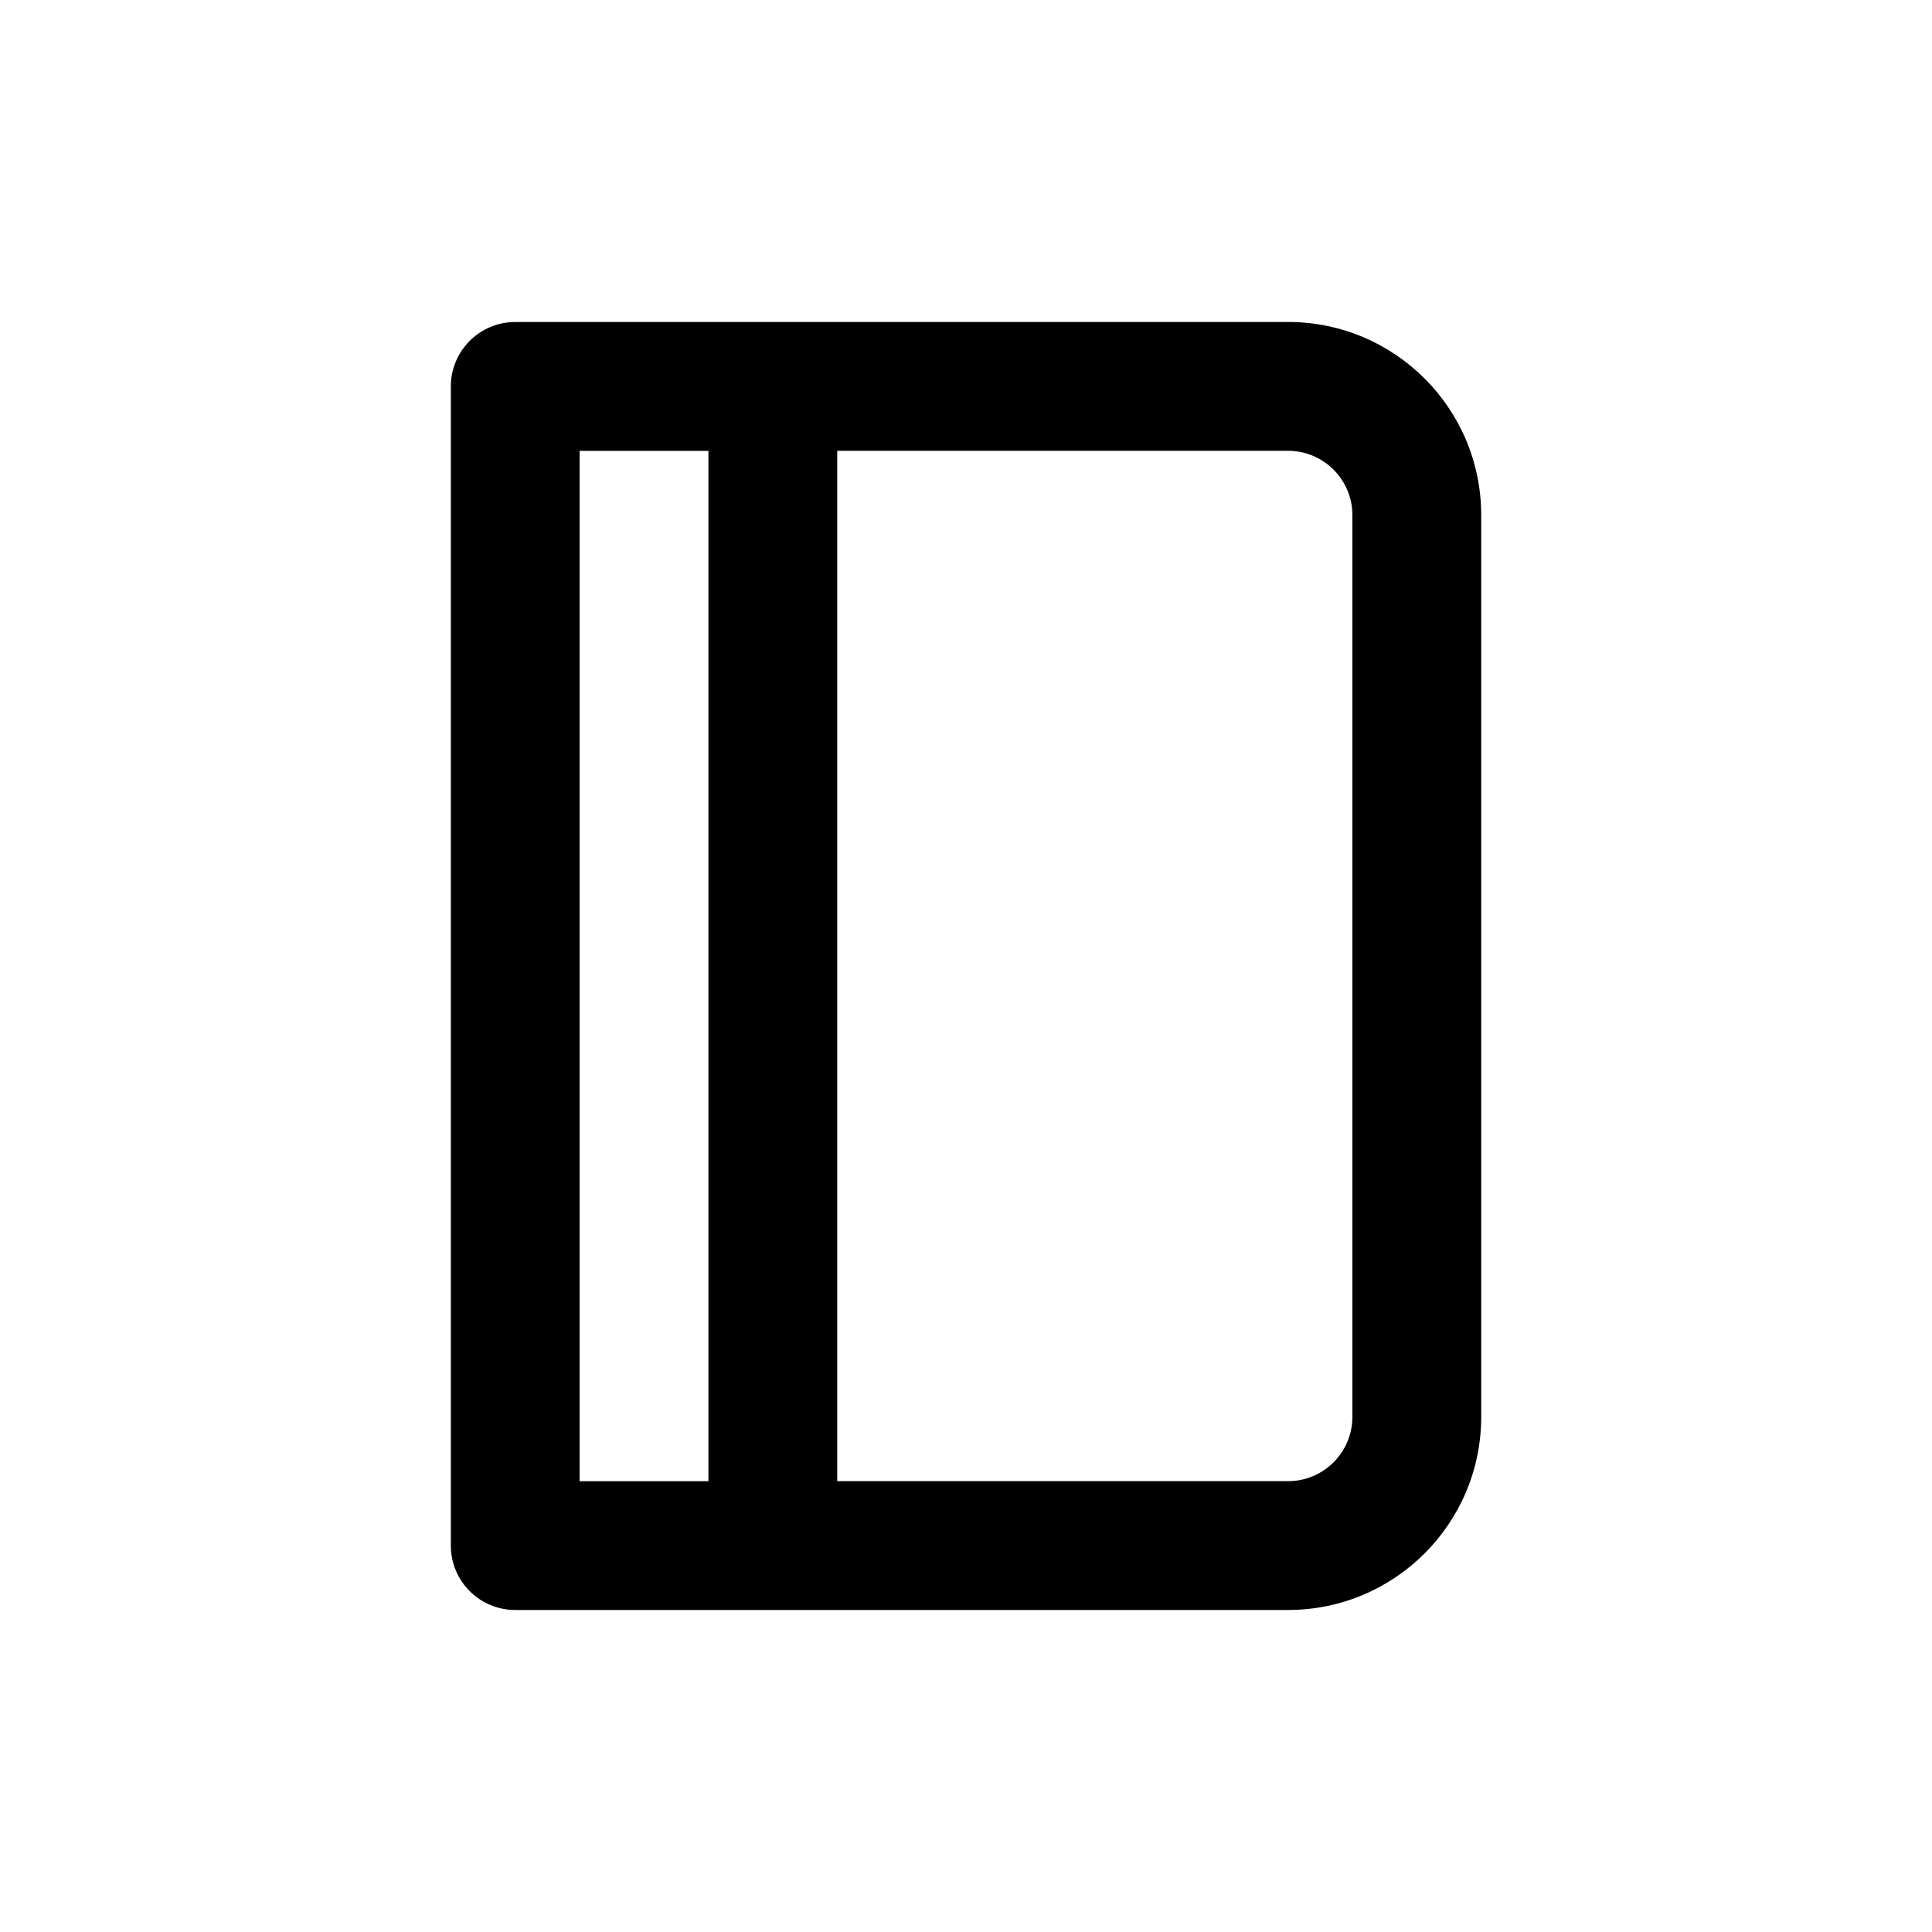 <!-- Generated by IcoMoon.io -->
<svg version="1.1" xmlns="http://www.w3.org/2000/svg" width="40" height="40" viewBox="0 0 40 40">
<title>diary-alt</title>
<path d="M26.667 6.667h-16c-0.736 0-1.333 0.597-1.333 1.333v0 24c0 0.736 0.597 1.333 1.333 1.333v0h16c2.209 0 4-1.791 4-4v0-18.667c0-2.209-1.791-4-4-4v0zM14.667 30.667h-2.667v-21.333h2.667zM28 29.333c0 0.736-0.597 1.333-1.333 1.333v0h-9.333v-21.333h9.333c0.736 0 1.333 0.597 1.333 1.333v0z"></path>
</svg>
